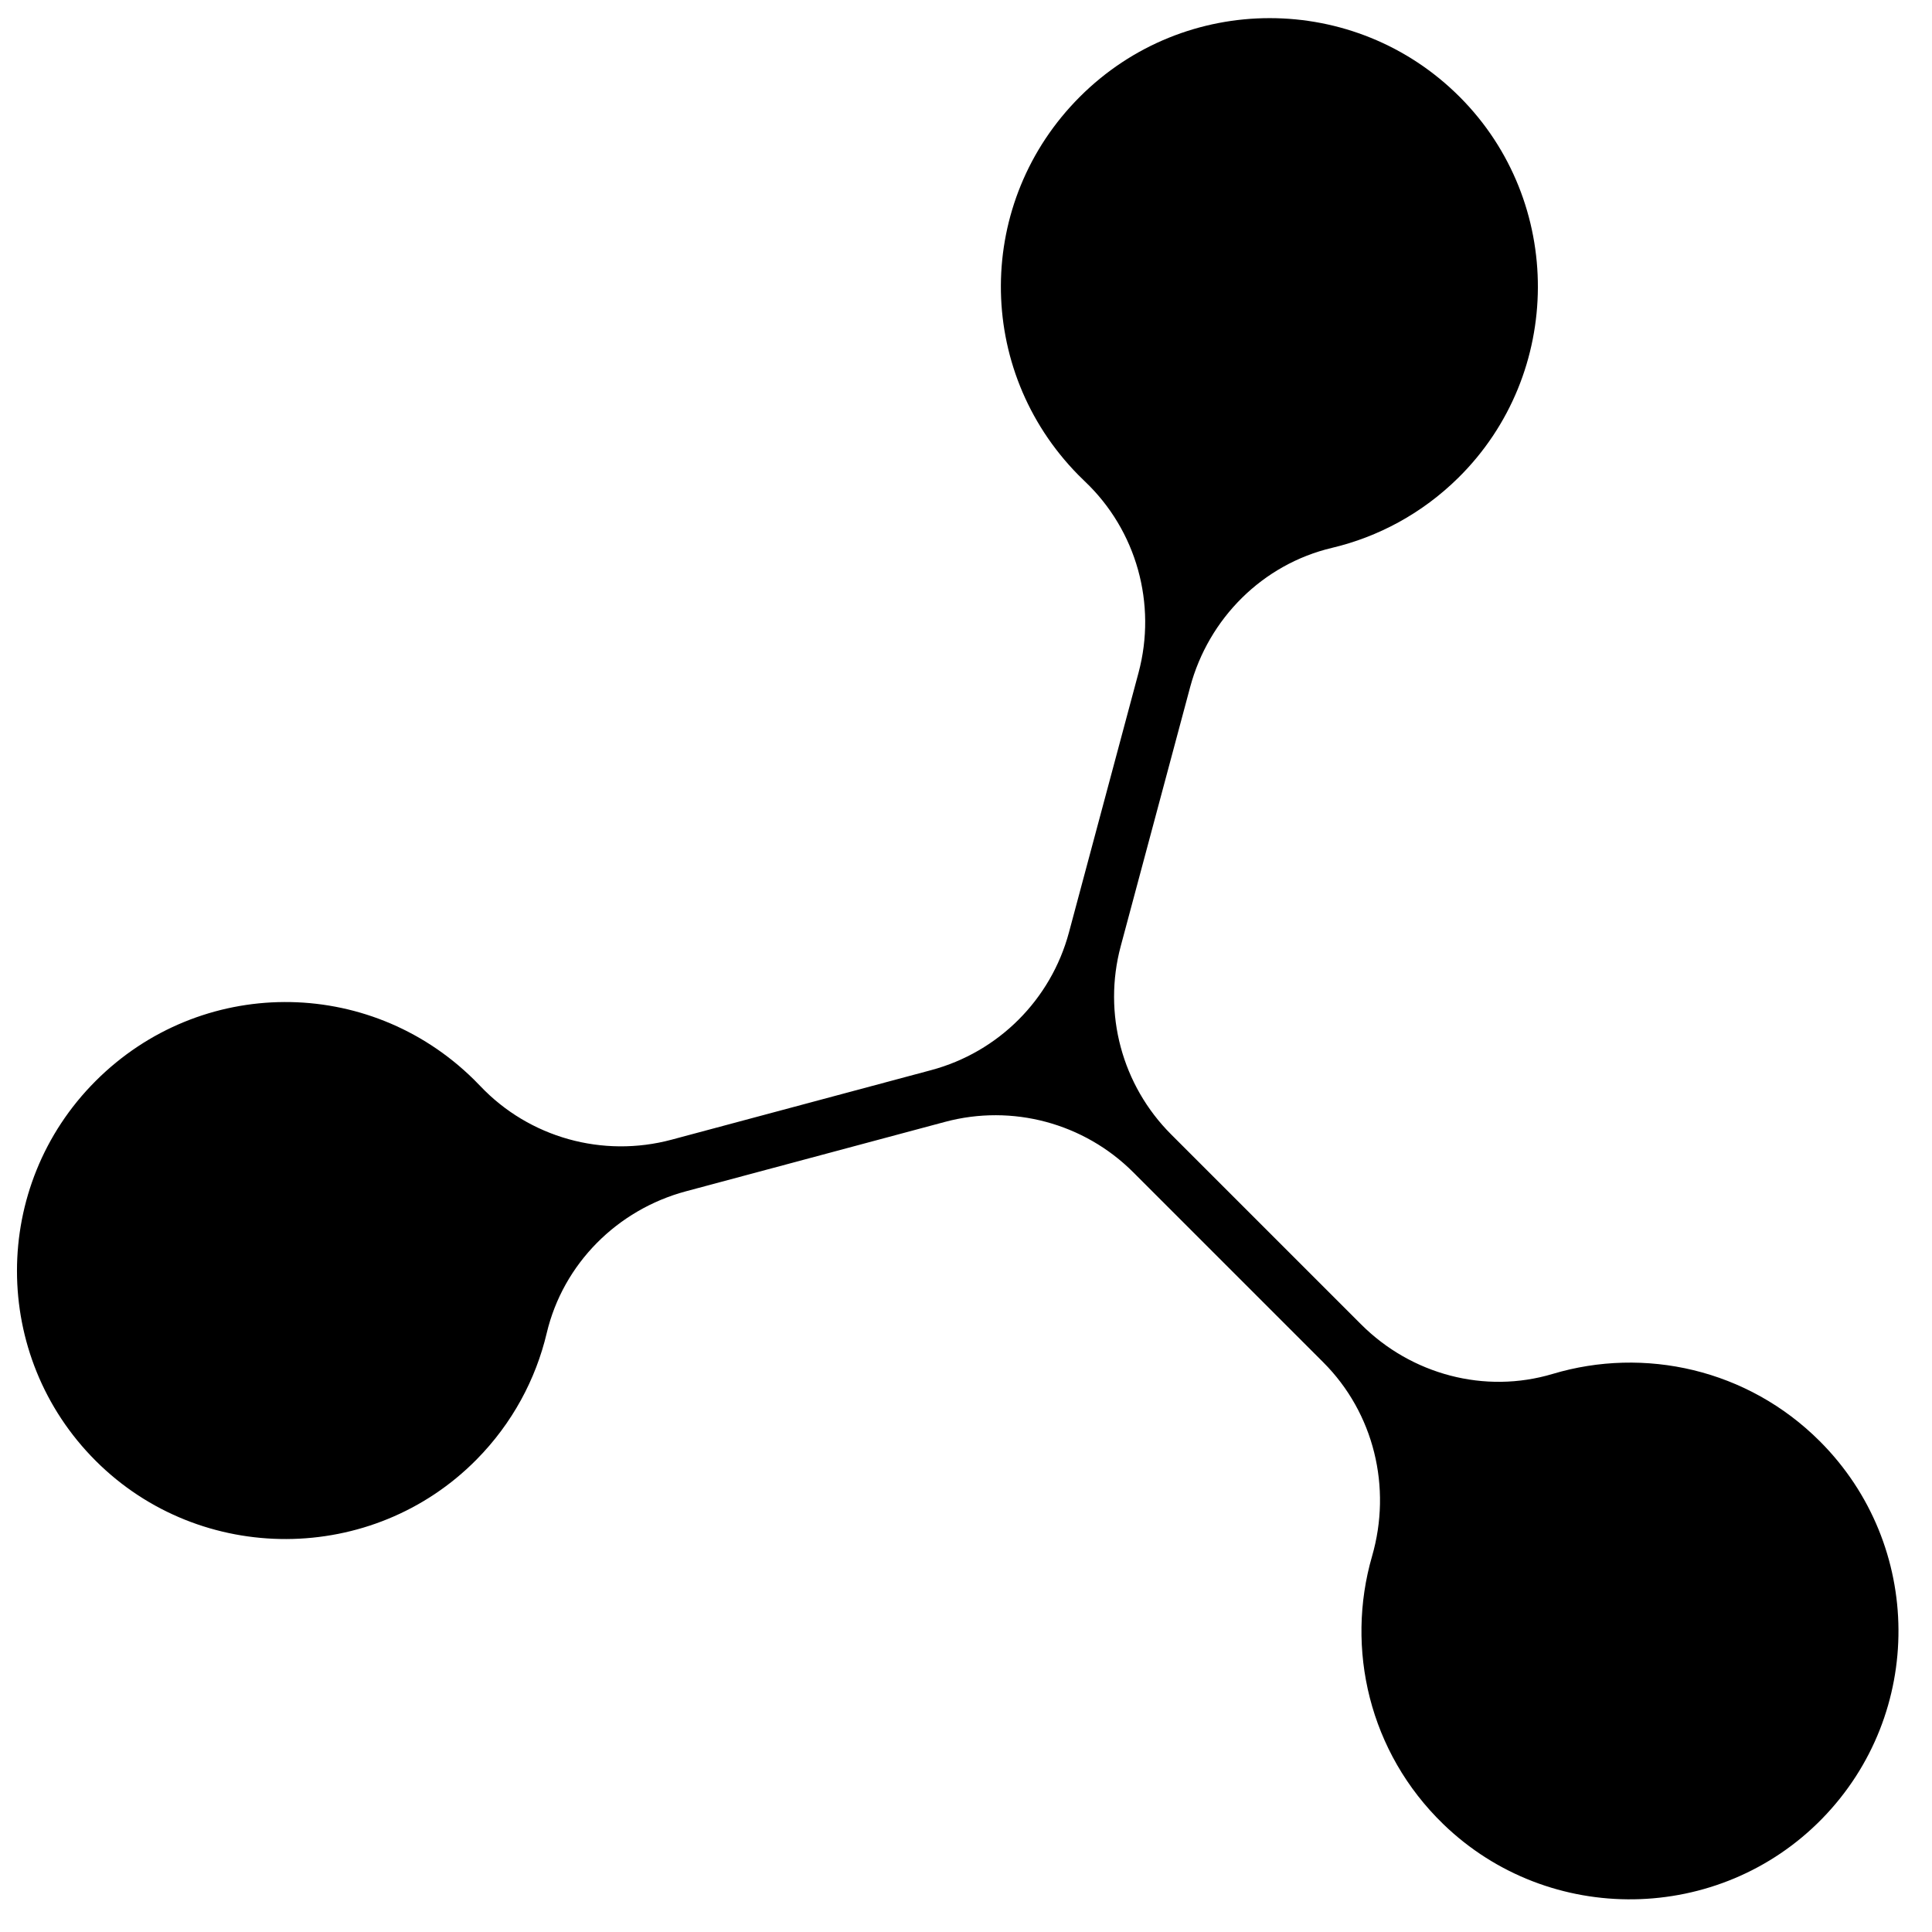 <svg xmlns="http://www.w3.org/2000/svg" width="34" height="34" viewBox="0 0 1024 1024">
  <title>Personal-Logo</title>
  <path fill-rule="nonzero" d="m965.818,963.873c-54.511,55.885 -144.732,57.252 -200.833,2.964c-39.333,-38.064 -51.922,-93.078 -37.768,-141.994c10.569,-36.527 1.035,-75.899 -25.853,-102.787l-100.722,-100.722c-26.084,-26.084 -64.1,-36.27 -99.73,-26.723l-137.339,36.8c-36.433,9.762 -65.097,38.438 -73.795,75.141c-5.806,24.502 -18.185,47.763 -37.138,66.974c-55.205,55.953 -146.262,56.309 -201.882,0.768c-55.652,-55.572 -55.677,-145.737 -0.074,-201.34c55.468,-55.468 144.482,-55.856 200.408,-0.852c1.185,1.166 2.345,2.347 3.48,3.541c25.981,27.362 64.926,38.181 101.372,28.415l137.62,-36.874c35.63,-9.547 63.46,-37.377 73.007,-73.007l36.875,-137.622c9.766,-36.445 -1.053,-75.391 -28.415,-101.371c-1.196,-1.135 -2.376,-2.296 -3.542,-3.481c-55.004,-55.927 -54.615,-144.94 0.853,-200.407c55.603,-55.603 145.768,-55.578 201.34,0.074c55.541,55.62 55.185,146.678 -0.768,201.882c-19.211,18.953 -42.472,31.333 -66.974,37.138c-36.701,8.698 -65.378,37.362 -75.141,73.795l-36.8,137.34c-9.547,35.63 0.639,73.646 26.723,99.73l100.722,100.722c26.55,26.55 65.541,37.003 101.509,26.229c48.521,-14.535 103.268,-2.64 141.595,35.687c55.151,55.151 55.575,144.305 1.271,199.979" id="svg_1"/>
</svg>